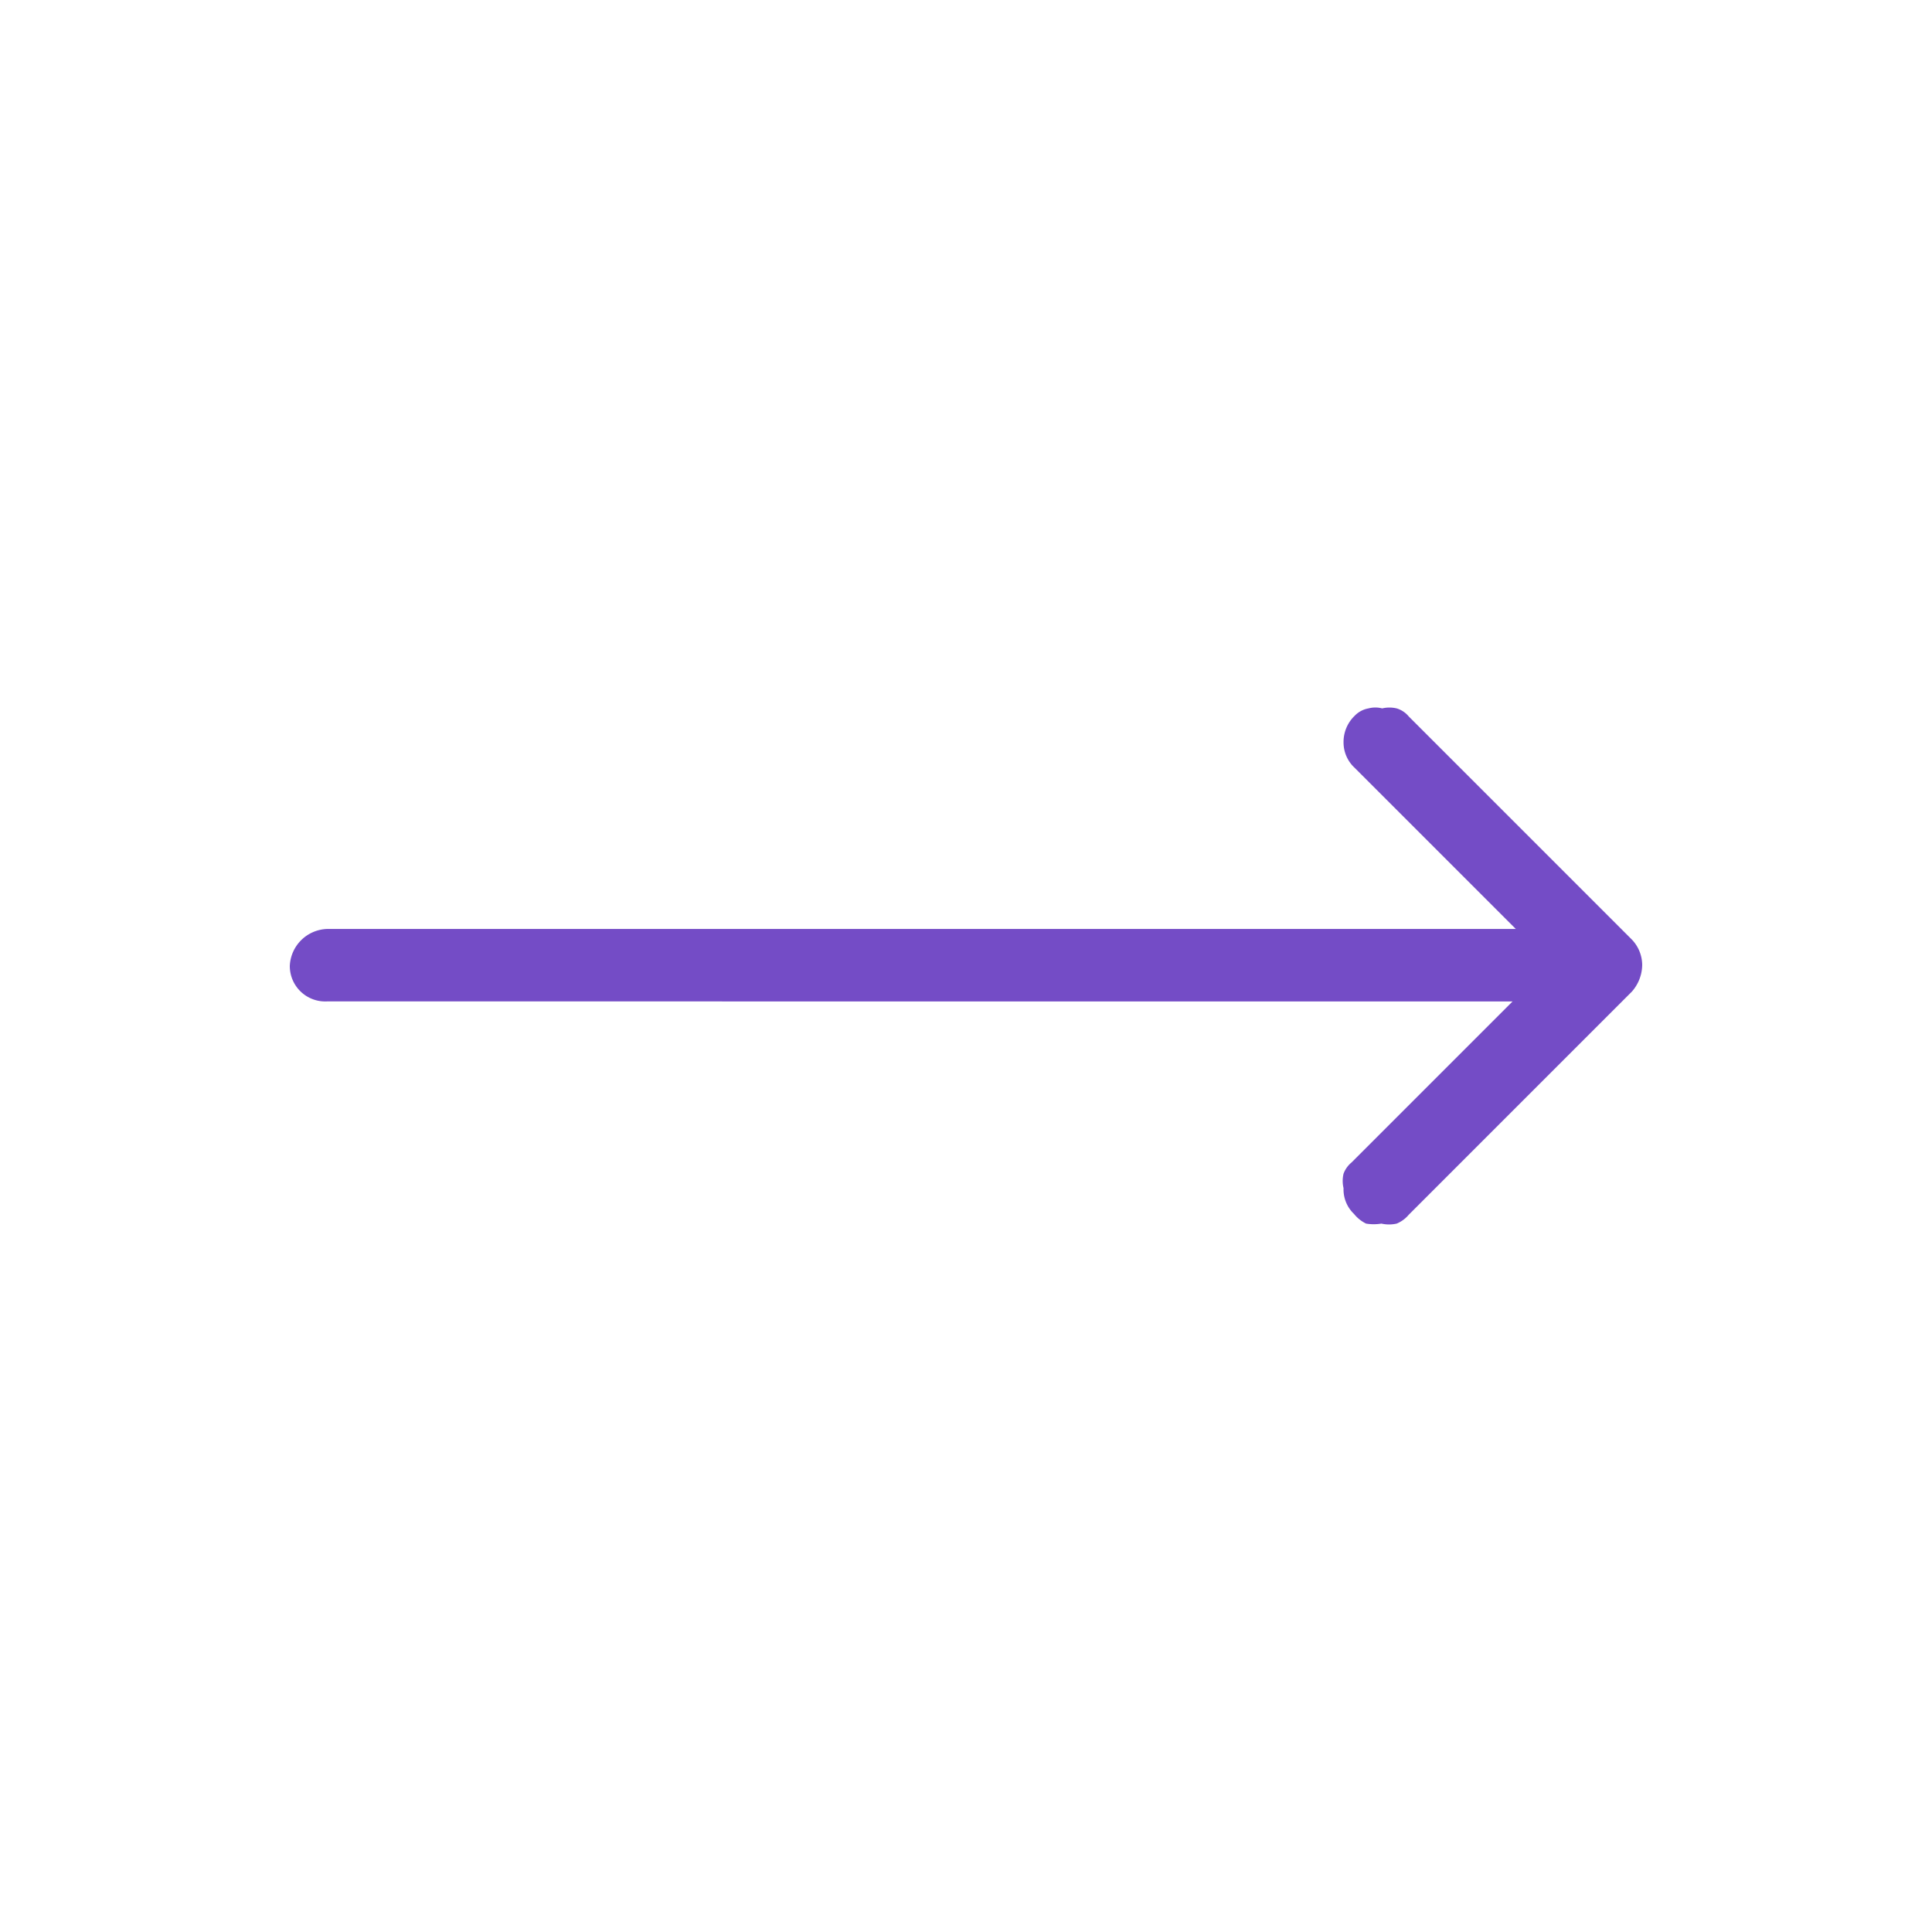 <svg xmlns="http://www.w3.org/2000/svg" viewBox="0 0 24 24"><defs><style>.cls-1{fill:none;}.cls-2{fill:#744cc6;}</style></defs><g id="Слой_2" data-name="Слой 2"><g id="Duotone"><g id="Arrow_Right_Duotone" data-name="Arrow/Right/Duotone"><rect class="cls-1" width="24" height="24"/><path class="cls-2" d="M16.82,15.08a.42.42,0,0,1-.13-.32.39.39,0,0,1,0-.18.33.33,0,0,1,.1-.14l2-2H4.06A.44.44,0,0,1,3.6,12a.48.48,0,0,1,.46-.46H18.83l-2-2a.43.43,0,0,1-.14-.32.45.45,0,0,1,.14-.33A.31.31,0,0,1,17,8.8a.33.33,0,0,1,.17,0,.39.39,0,0,1,.18,0,.31.31,0,0,1,.15.1l2.77,2.77a.46.46,0,0,1,.13.32.51.51,0,0,1-.13.33L17.5,15.09a.39.39,0,0,1-.15.11.43.43,0,0,1-.19,0,.58.58,0,0,1-.19,0A.44.44,0,0,1,16.82,15.08Z"/></g></g></g></svg>